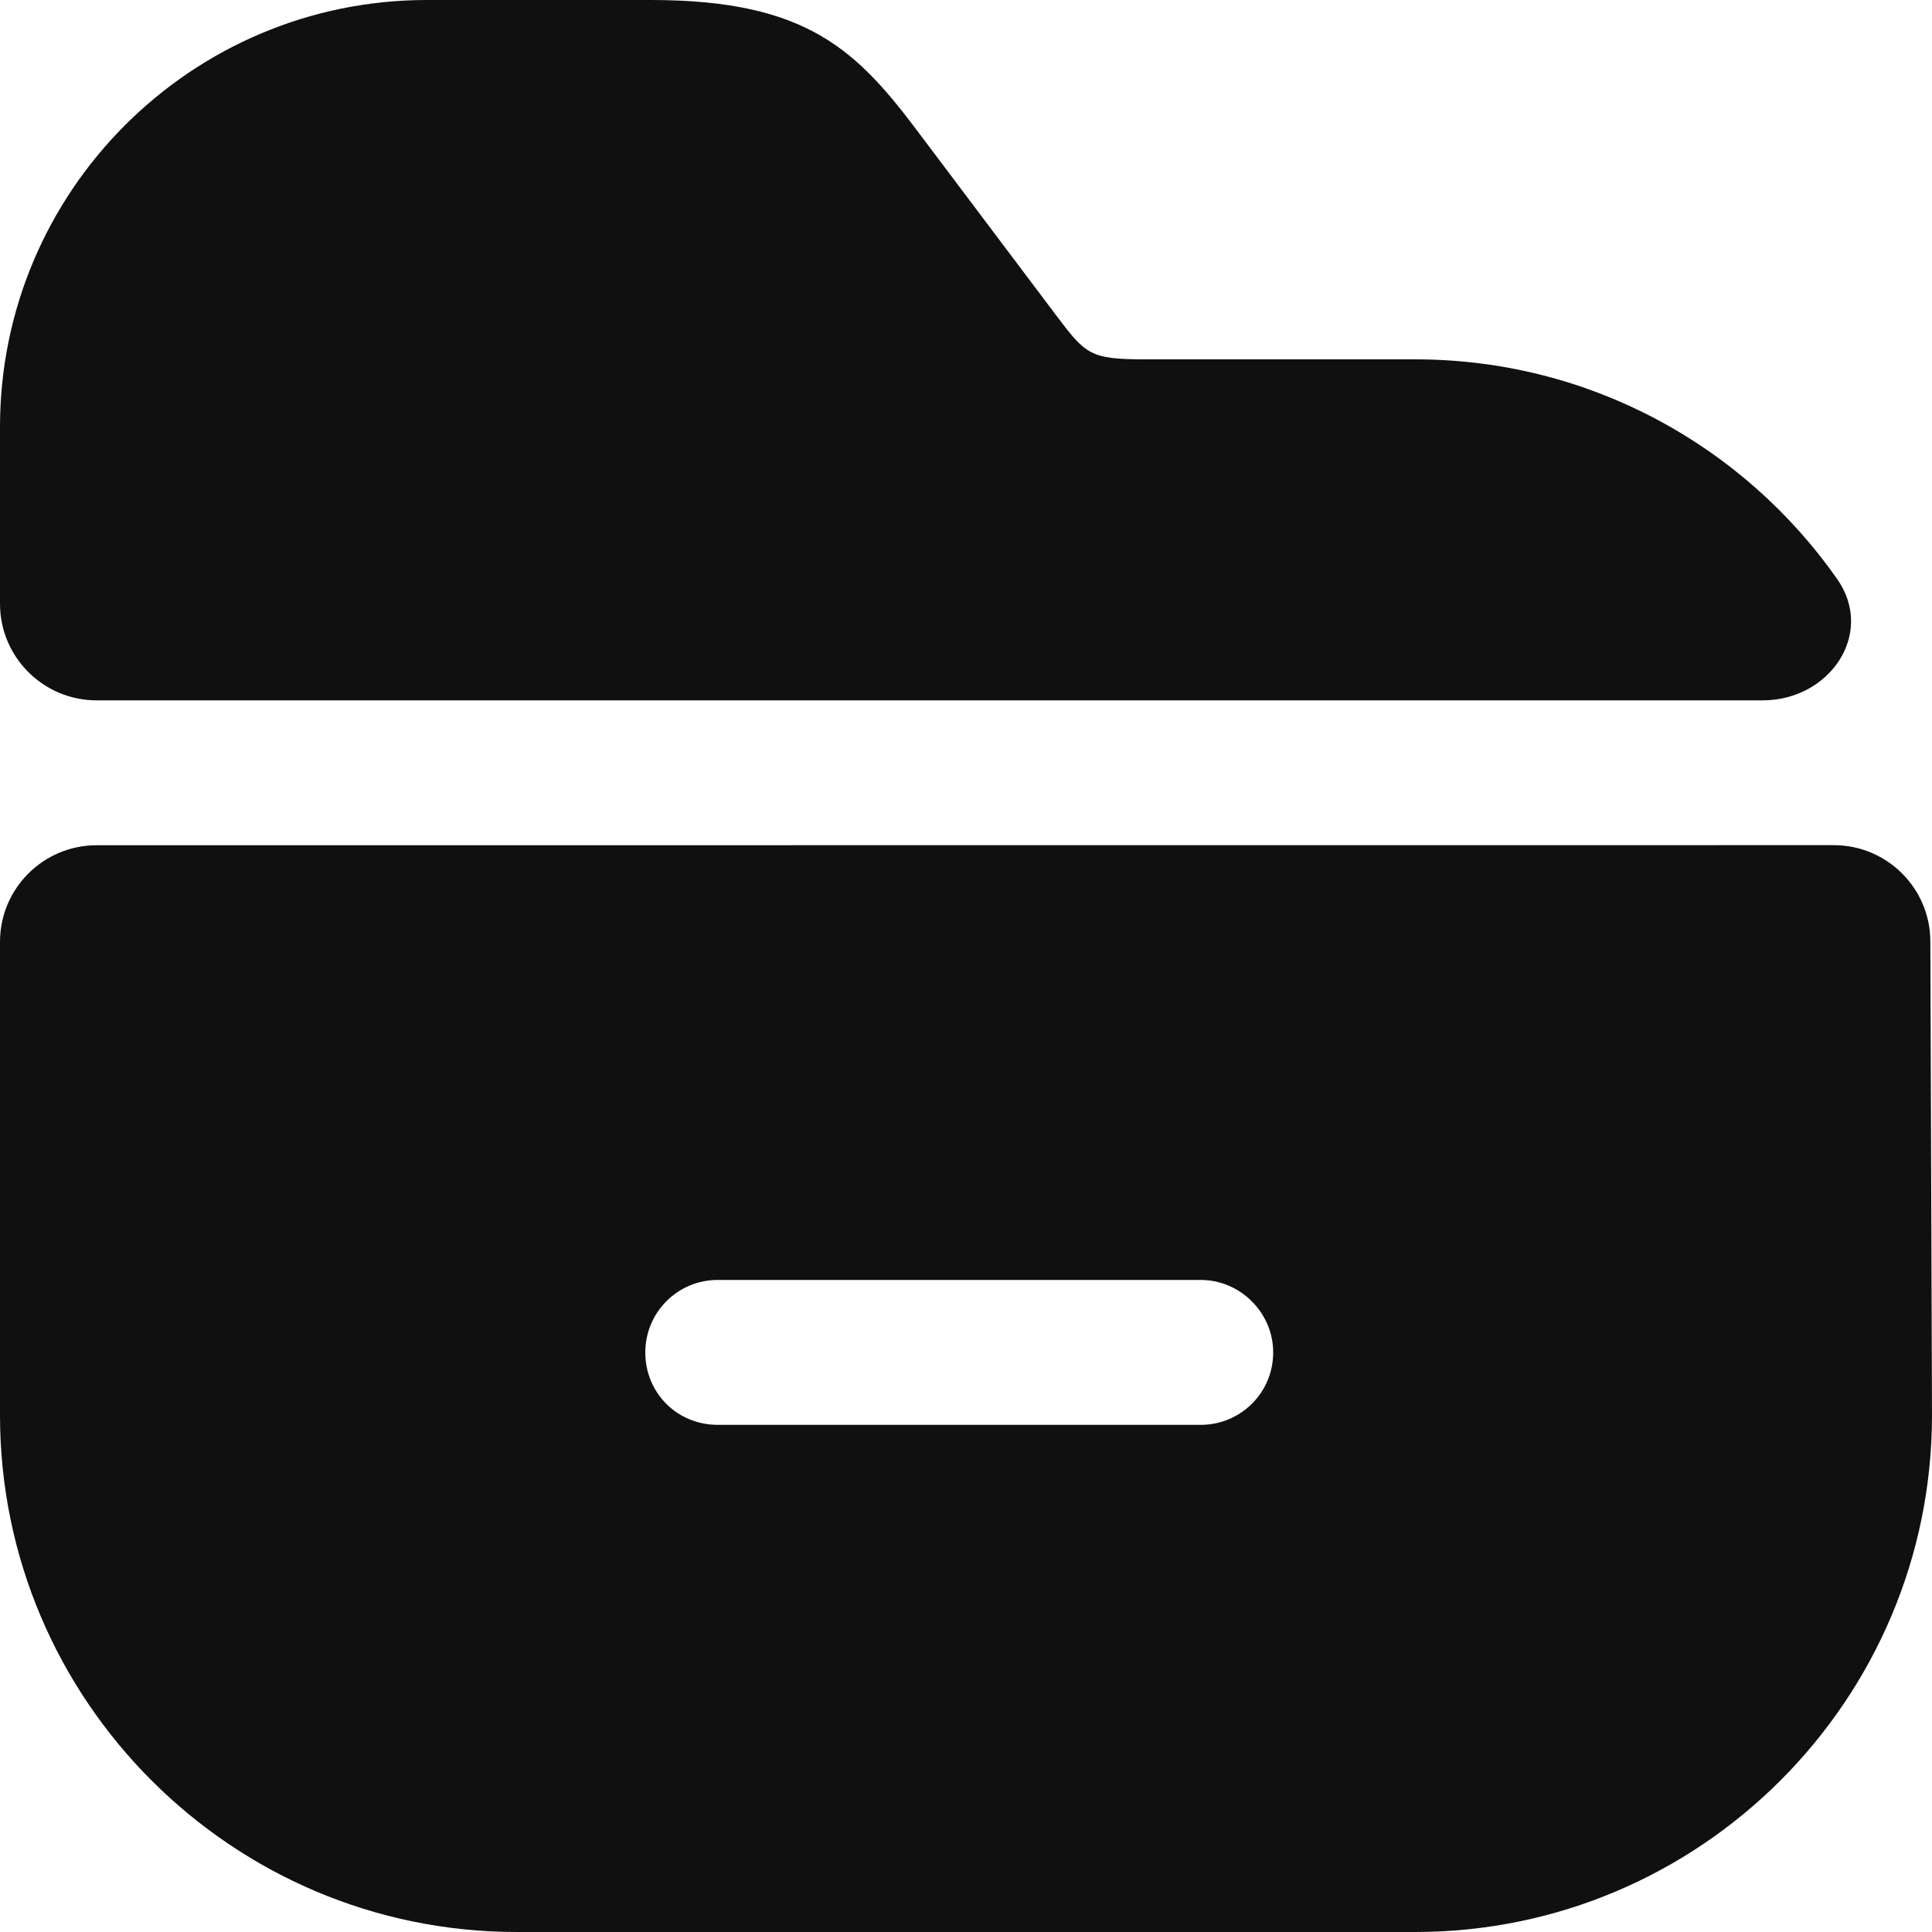 <svg width="20" height="20" viewBox="0 0 20 20" fill="none" xmlns="http://www.w3.org/2000/svg">
<path d="M19.017 5.992C19.415 6.558 18.941 7.25 18.248 7.25H1C0.448 7.25 0 6.802 0 6.25V4.42C0 1.98 1.98 0 4.42 0H6.74C8.37 0 8.88 0.53 9.53 1.4L10.93 3.26C11.24 3.67 11.28 3.72 11.86 3.72H14.65C16.455 3.72 18.052 4.617 19.017 5.992Z" fill="#101010"/>
<path d="M19.983 9.746C19.982 9.195 19.534 8.749 18.983 8.749L1 8.75C0.448 8.75 0 9.198 0 9.75V14.65C0 17.6 2.4 20 5.35 20H14.65C17.6 20 20 17.6 20 14.65L19.983 9.746ZM12.43 14.75H7.43C7.01 14.75 6.68 14.42 6.68 14C6.68 13.59 7.01 13.25 7.43 13.25H12.43C12.84 13.25 13.18 13.59 13.18 14C13.18 14.42 12.84 14.75 12.43 14.75Z" fill="#101010"/>
</svg>
